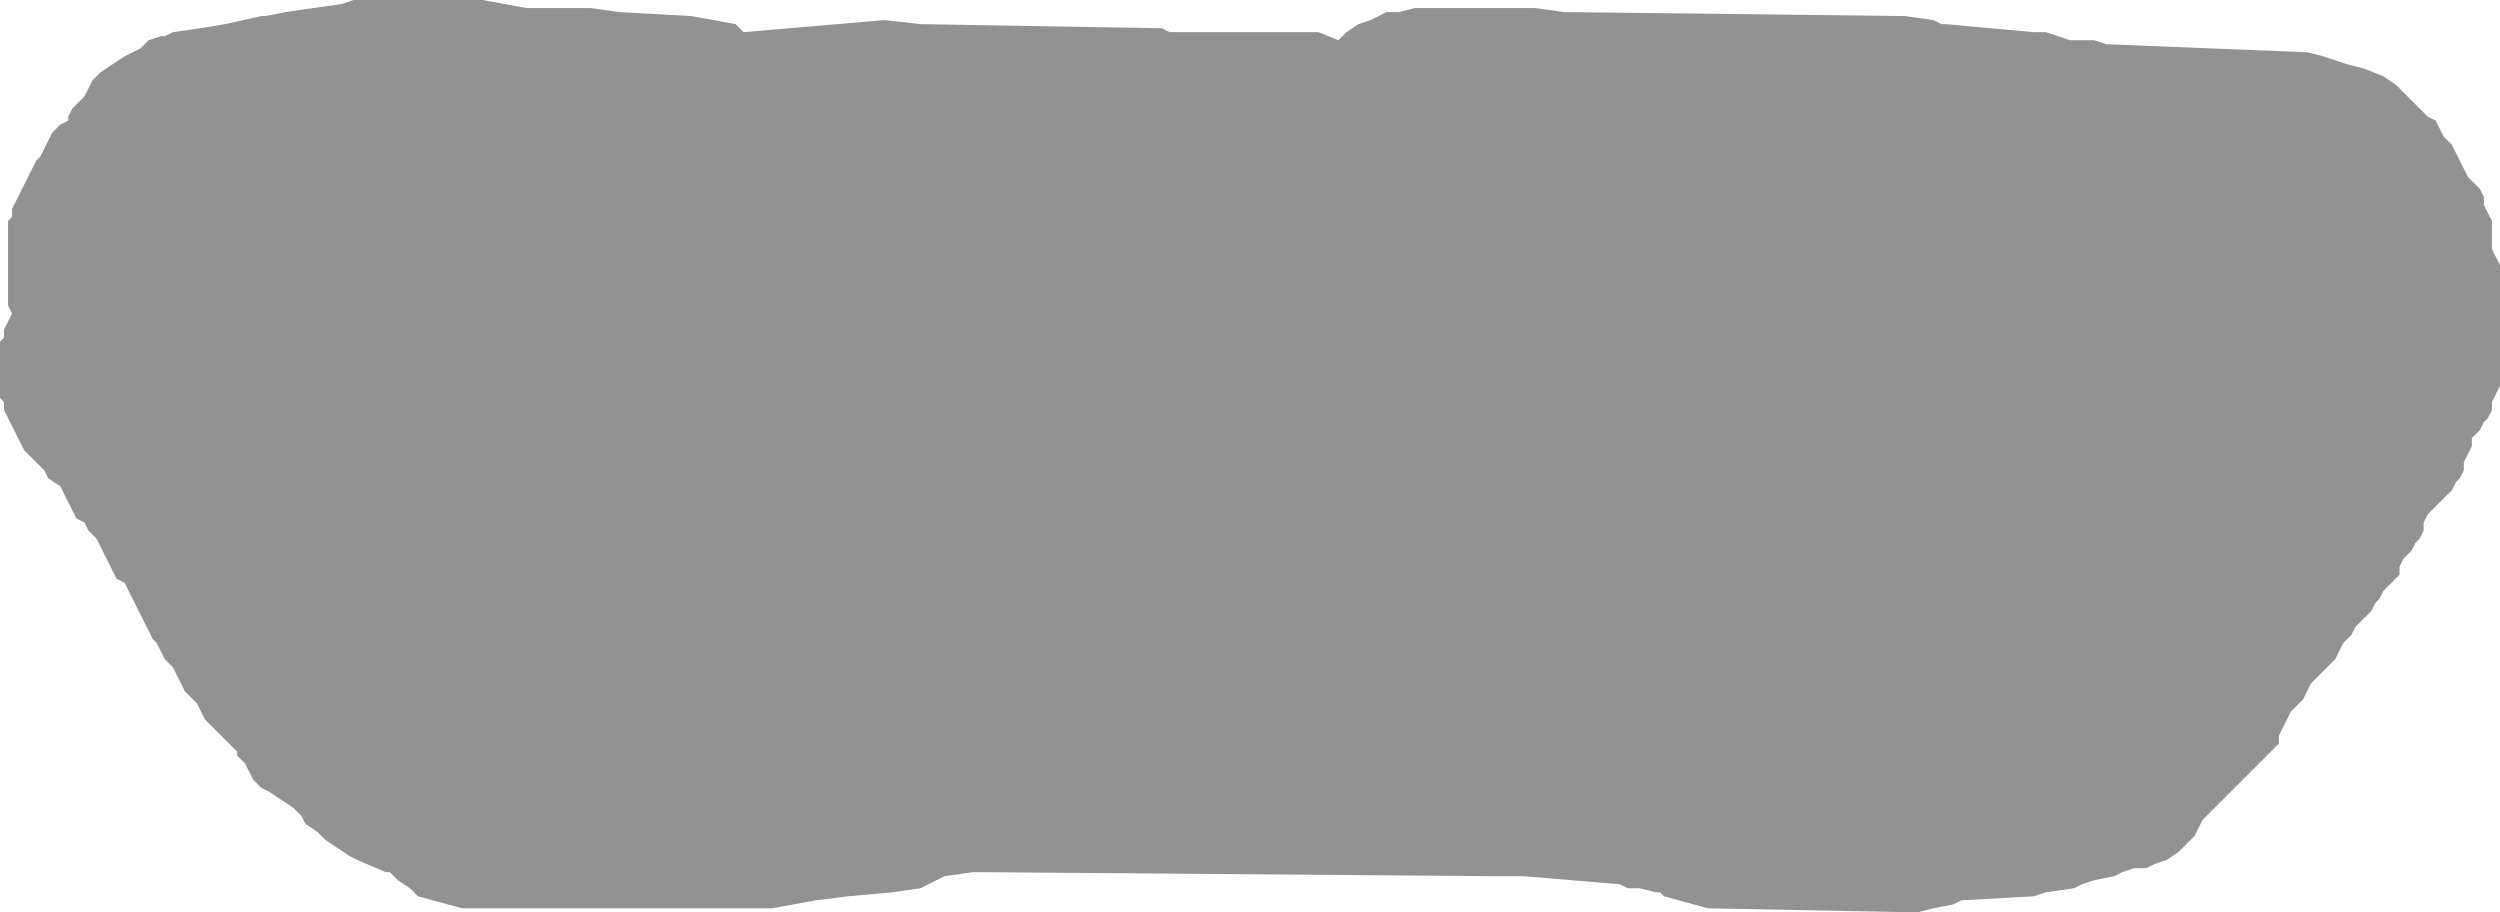 <?xml version="1.0" encoding="UTF-8" standalone="no"?>
<svg xmlns:ffdec="https://www.free-decompiler.com/flash" xmlns:xlink="http://www.w3.org/1999/xlink" ffdec:objectType="shape" height="11.35px" width="31.1px" xmlns="http://www.w3.org/2000/svg">
  <g transform="matrix(1.0, 0.0, 0.0, 1.0, 15.85, 11.85)">
    <path d="M10.0 -11.35 L10.2 -11.35 10.35 -11.3 12.85 -11.2 13.05 -11.15 13.2 -11.1 13.35 -11.05 13.55 -11.0 13.8 -10.9 13.95 -10.8 14.05 -10.7 14.15 -10.6 14.25 -10.5 14.35 -10.4 14.45 -10.35 14.5 -10.25 14.55 -10.15 14.65 -10.05 14.7 -9.95 14.75 -9.85 14.8 -9.75 14.85 -9.65 14.9 -9.6 15.0 -9.5 15.05 -9.4 15.05 -9.3 15.1 -9.2 15.15 -9.1 15.15 -9.0 15.15 -8.9 15.15 -8.85 15.15 -8.75 15.2 -8.65 15.25 -8.55 15.25 -8.45 15.25 -8.35 15.25 -8.25 15.25 -8.1 15.25 -8.0 15.25 -7.8 15.25 -7.6 15.25 -7.4 15.25 -7.35 15.25 -7.15 15.25 -7.05 15.2 -6.95 15.15 -6.85 15.15 -6.75 15.1 -6.65 15.05 -6.6 15.0 -6.5 14.9 -6.4 14.9 -6.3 14.85 -6.2 14.8 -6.1 14.8 -6.0 14.75 -5.9 14.7 -5.85 14.65 -5.75 14.55 -5.65 14.45 -5.55 14.35 -5.45 14.3 -5.35 14.3 -5.25 14.25 -5.15 14.2 -5.1 14.15 -5.0 14.05 -4.9 14.0 -4.8 14.0 -4.7 13.9 -4.6 13.8 -4.5 13.75 -4.4 13.7 -4.35 13.65 -4.25 13.55 -4.15 13.45 -4.05 13.4 -3.95 13.3 -3.85 13.25 -3.75 13.2 -3.65 13.15 -3.6 13.05 -3.5 13.0 -3.45 12.95 -3.4 12.9 -3.35 12.85 -3.25 12.8 -3.15 12.75 -3.1 12.65 -3.0 12.6 -2.9 12.55 -2.8 12.5 -2.7 12.5 -2.6 12.4 -2.5 12.25 -2.35 12.15 -2.25 11.95 -2.05 11.75 -1.85 11.7 -1.8 11.65 -1.75 11.6 -1.7 11.55 -1.65 11.5 -1.55 11.45 -1.45 11.35 -1.35 11.25 -1.25 11.1 -1.15 10.95 -1.1 10.85 -1.05 10.7 -1.05 10.55 -1.0 10.45 -0.95 10.2 -0.9 10.05 -0.85 9.95 -0.8 9.6 -0.75 9.45 -0.7 8.55 -0.65 8.45 -0.6 8.2 -0.55 8.0 -0.5 5.4 -0.55 4.85 -0.7 4.8 -0.75 4.75 -0.75 4.55 -0.8 4.4 -0.8 4.3 -0.85 3.1 -0.95 2.75 -0.95 -3.6 -1.0 -3.75 -1.0 -4.1 -0.95 -4.2 -0.9 -4.3 -0.85 -4.4 -0.8 -4.75 -0.75 -5.3 -0.7 -5.7 -0.65 -6.25 -0.55 -10.1 -0.55 -10.65 -0.7 -10.75 -0.8 -10.9 -0.9 -11.0 -1.0 -11.05 -1.0 -11.4 -1.15 -11.5 -1.2 -11.65 -1.3 -11.8 -1.4 -11.9 -1.5 -12.05 -1.6 -12.1 -1.7 -12.2 -1.8 -12.35 -1.9 -12.5 -2.0 -12.6 -2.05 -12.7 -2.15 -12.75 -2.25 -12.8 -2.35 -12.9 -2.45 -12.9 -2.5 -13.1 -2.7 -13.2 -2.8 -13.3 -2.9 -13.35 -3.0 -13.4 -3.1 -13.45 -3.15 -13.55 -3.25 -13.6 -3.35 -13.65 -3.45 -13.7 -3.55 -13.8 -3.65 -13.85 -3.75 -13.9 -3.85 -13.95 -3.9 -14.0 -4.0 -14.05 -4.1 -14.1 -4.2 -14.15 -4.3 -14.2 -4.4 -14.25 -4.5 -14.3 -4.6 -14.4 -4.65 -14.45 -4.75 -14.5 -4.85 -14.55 -4.95 -14.6 -5.05 -14.65 -5.15 -14.75 -5.25 -14.8 -5.35 -14.9 -5.4 -14.95 -5.5 -15.0 -5.6 -15.05 -5.7 -15.1 -5.8 -15.25 -5.9 -15.3 -6.0 -15.4 -6.1 -15.45 -6.15 -15.55 -6.25 -15.6 -6.35 -15.65 -6.45 -15.7 -6.55 -15.75 -6.65 -15.8 -6.75 -15.8 -6.85 -15.85 -6.9 -15.85 -7.0 -15.85 -7.1 -15.85 -7.2 -15.85 -7.3 -15.85 -7.4 -15.85 -7.5 -15.85 -7.6 -15.8 -7.65 -15.8 -7.75 -15.75 -7.85 -15.7 -7.95 -15.75 -8.05 -15.75 -8.15 -15.75 -8.25 -15.75 -8.35 -15.75 -8.5 -15.75 -8.7 -15.75 -9.0 -15.75 -9.1 -15.7 -9.15 -15.7 -9.25 -15.65 -9.35 -15.6 -9.45 -15.55 -9.55 -15.5 -9.65 -15.45 -9.75 -15.4 -9.85 -15.35 -9.9 -15.3 -10.0 -15.25 -10.1 -15.2 -10.2 -15.1 -10.3 -15.0 -10.35 -15.0 -10.4 -14.95 -10.5 -14.85 -10.6 -14.8 -10.65 -14.75 -10.75 -14.7 -10.85 -14.6 -10.95 -14.45 -11.05 -14.3 -11.15 -14.1 -11.25 -14.0 -11.35 -13.85 -11.4 -13.8 -11.4 -13.7 -11.45 -13.35 -11.5 -13.05 -11.55 -12.6 -11.65 -12.55 -11.65 -12.3 -11.7 -11.6 -11.8 -11.45 -11.85 -11.25 -11.85 -9.85 -11.85 -9.3 -11.75 -8.5 -11.75 -8.15 -11.7 -7.25 -11.65 -6.7 -11.55 -6.6 -11.45 -4.85 -11.6 -4.4 -11.55 -1.5 -11.5 -1.4 -11.5 -1.3 -11.45 0.35 -11.45 0.55 -11.45 0.8 -11.35 0.9 -11.45 1.05 -11.55 1.2 -11.6 1.4 -11.7 1.55 -11.7 1.75 -11.75 3.25 -11.75 3.6 -11.7 7.85 -11.65 8.2 -11.6 8.3 -11.55 8.35 -11.55 9.45 -11.45 9.6 -11.45 9.9 -11.35 10.0 -11.35" fill="#929292" fill-rule="evenodd" stroke="none"/>
  </g>
</svg>
